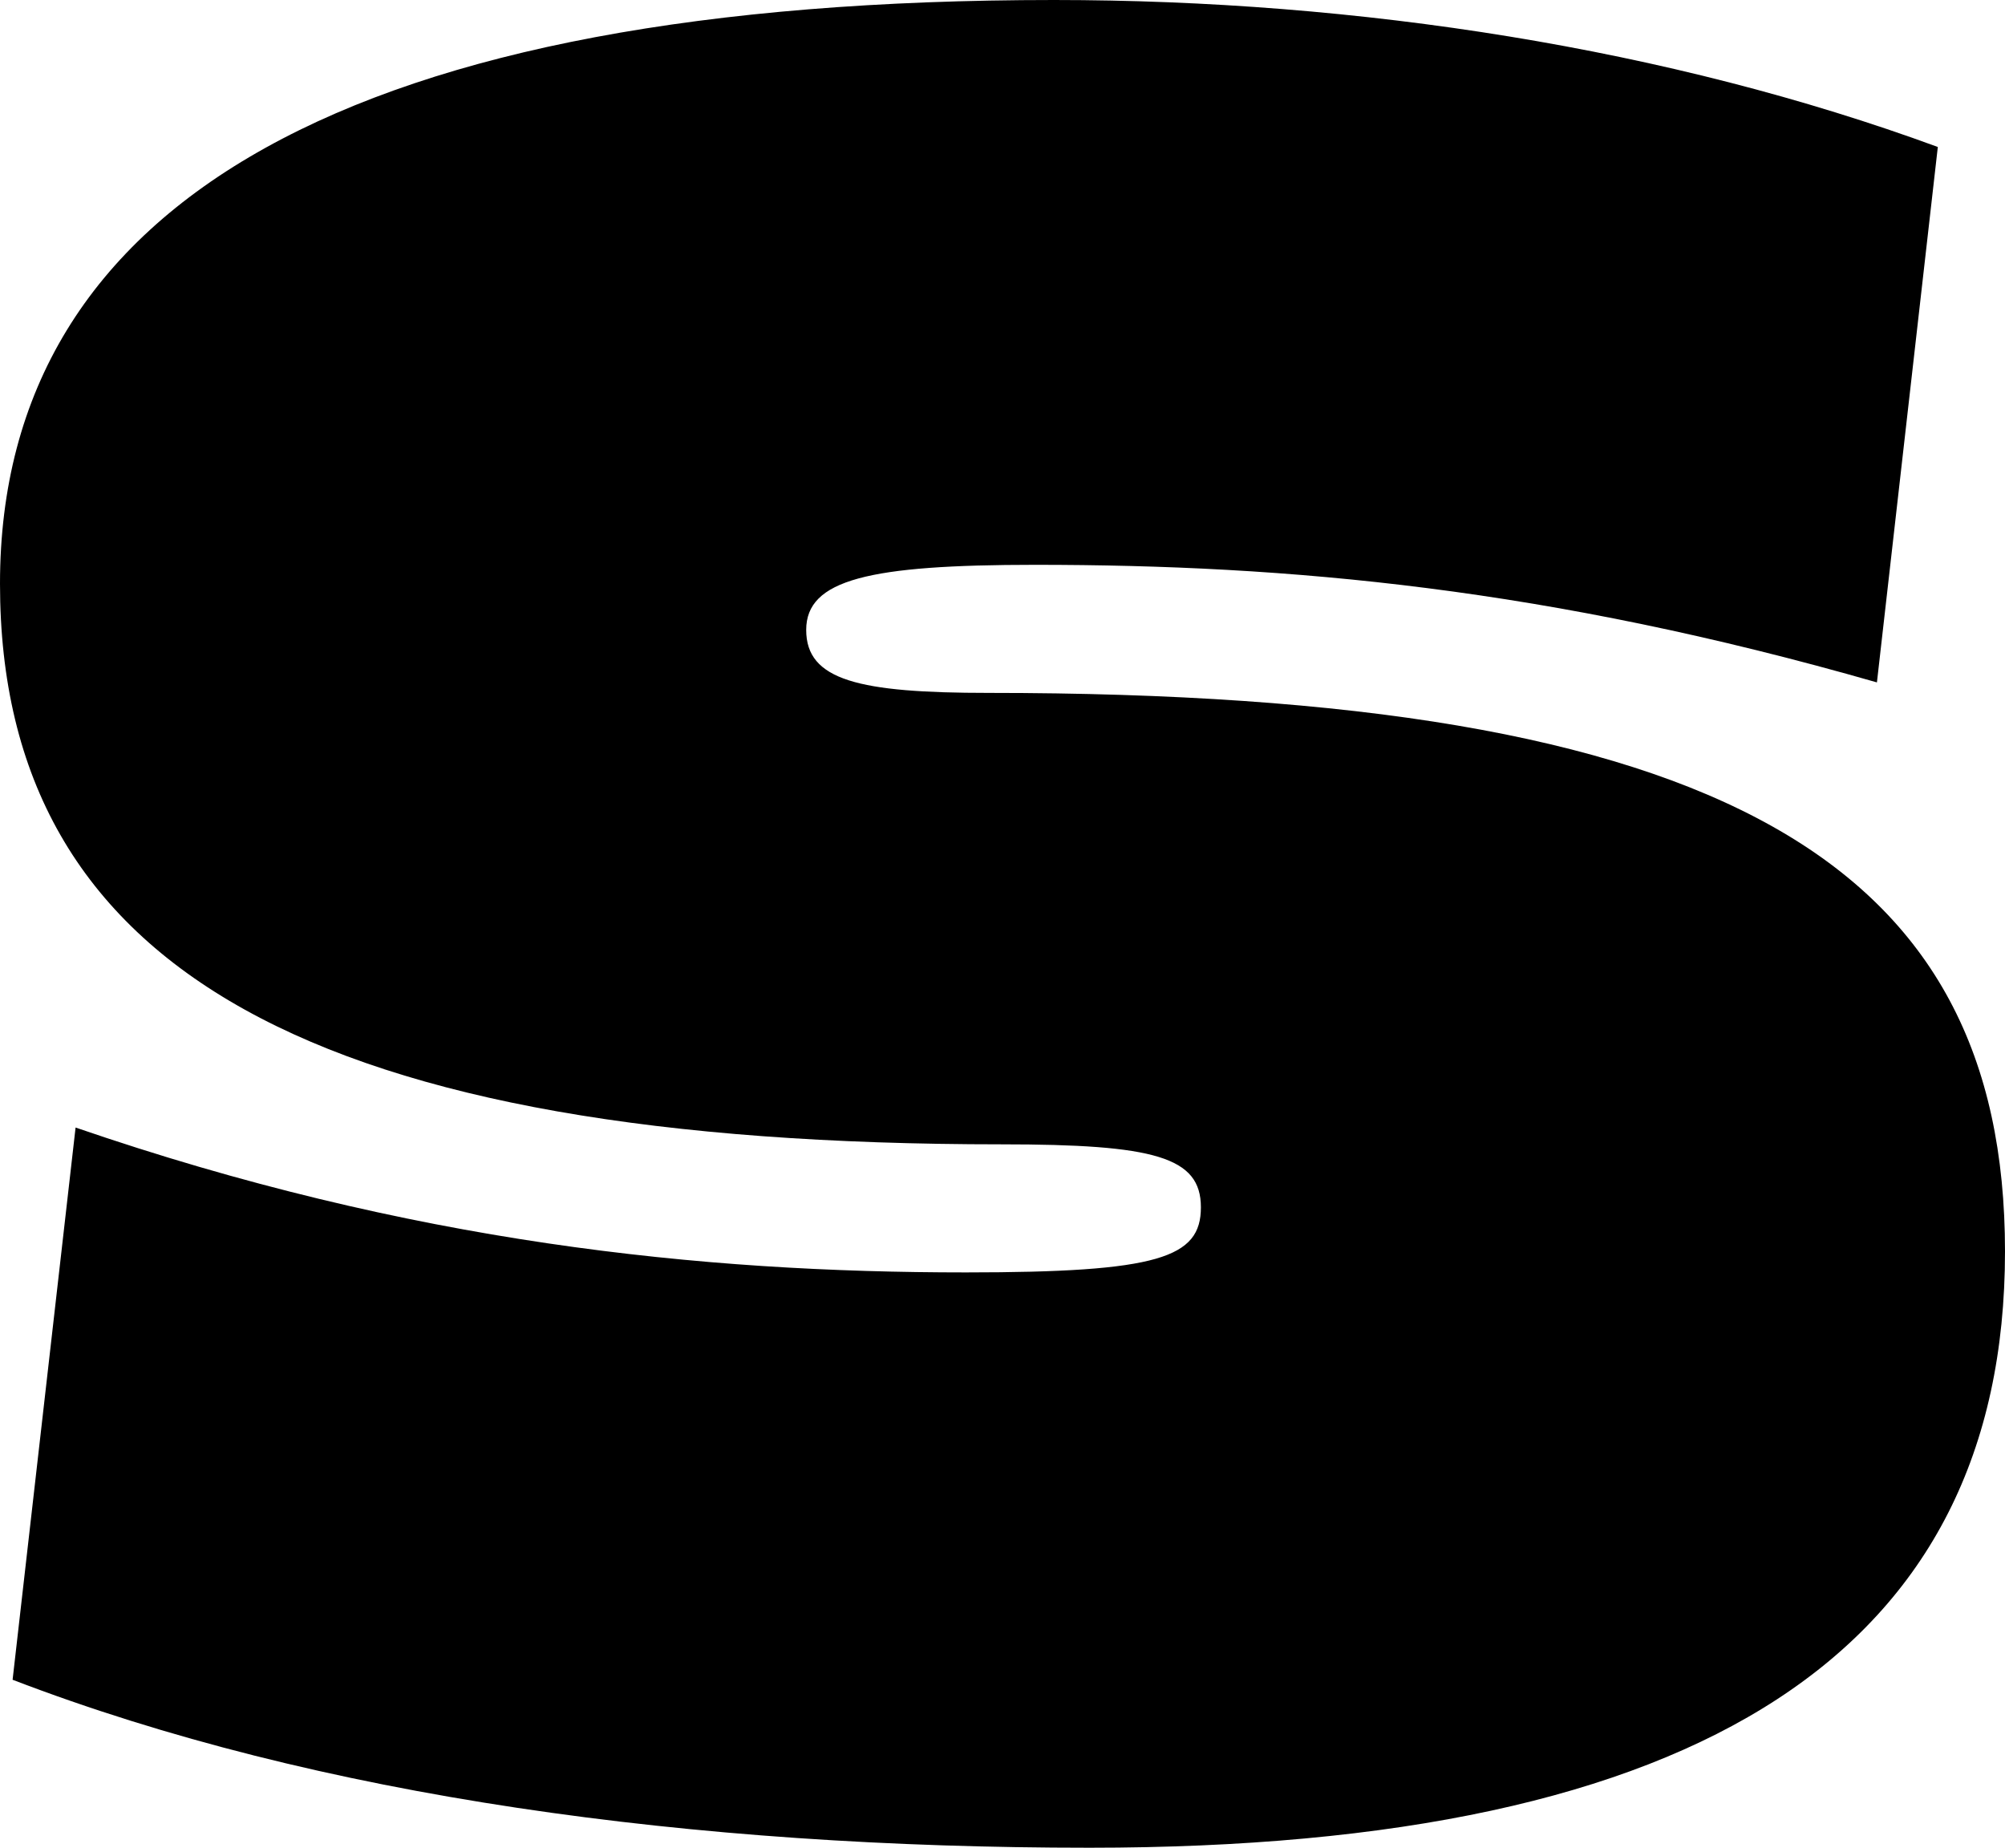 <svg width="764" height="704" viewBox="0 0 764 704" fill="none" xmlns="http://www.w3.org/2000/svg">
<path d="M28.8 429.6C156.8 473.6 267.2 484.8 368 484.8C441.6 484.8 457.6 479.2 457.6 460C457.6 440.8 440 436 381.6 436C121.6 436 5.66244e-07 370.4 5.66244e-07 222.4C5.66244e-07 76 136 -7.62939e-06 401.6 -7.62939e-06C517.6 -7.62939e-06 636 18.4 738.4 56L715.2 260C589.6 224 491.2 215.2 394.4 215.2C331.2 215.2 307.2 220.8 307.2 240C307.2 259.2 327.2 264 376.8 264C656.8 264 764 328.8 764 476.8C764 628.8 648.8 704 415.2 704C264 704 121.6 684.8 4.8 640L28.8 429.6Z" fill="black"/>
</svg>
